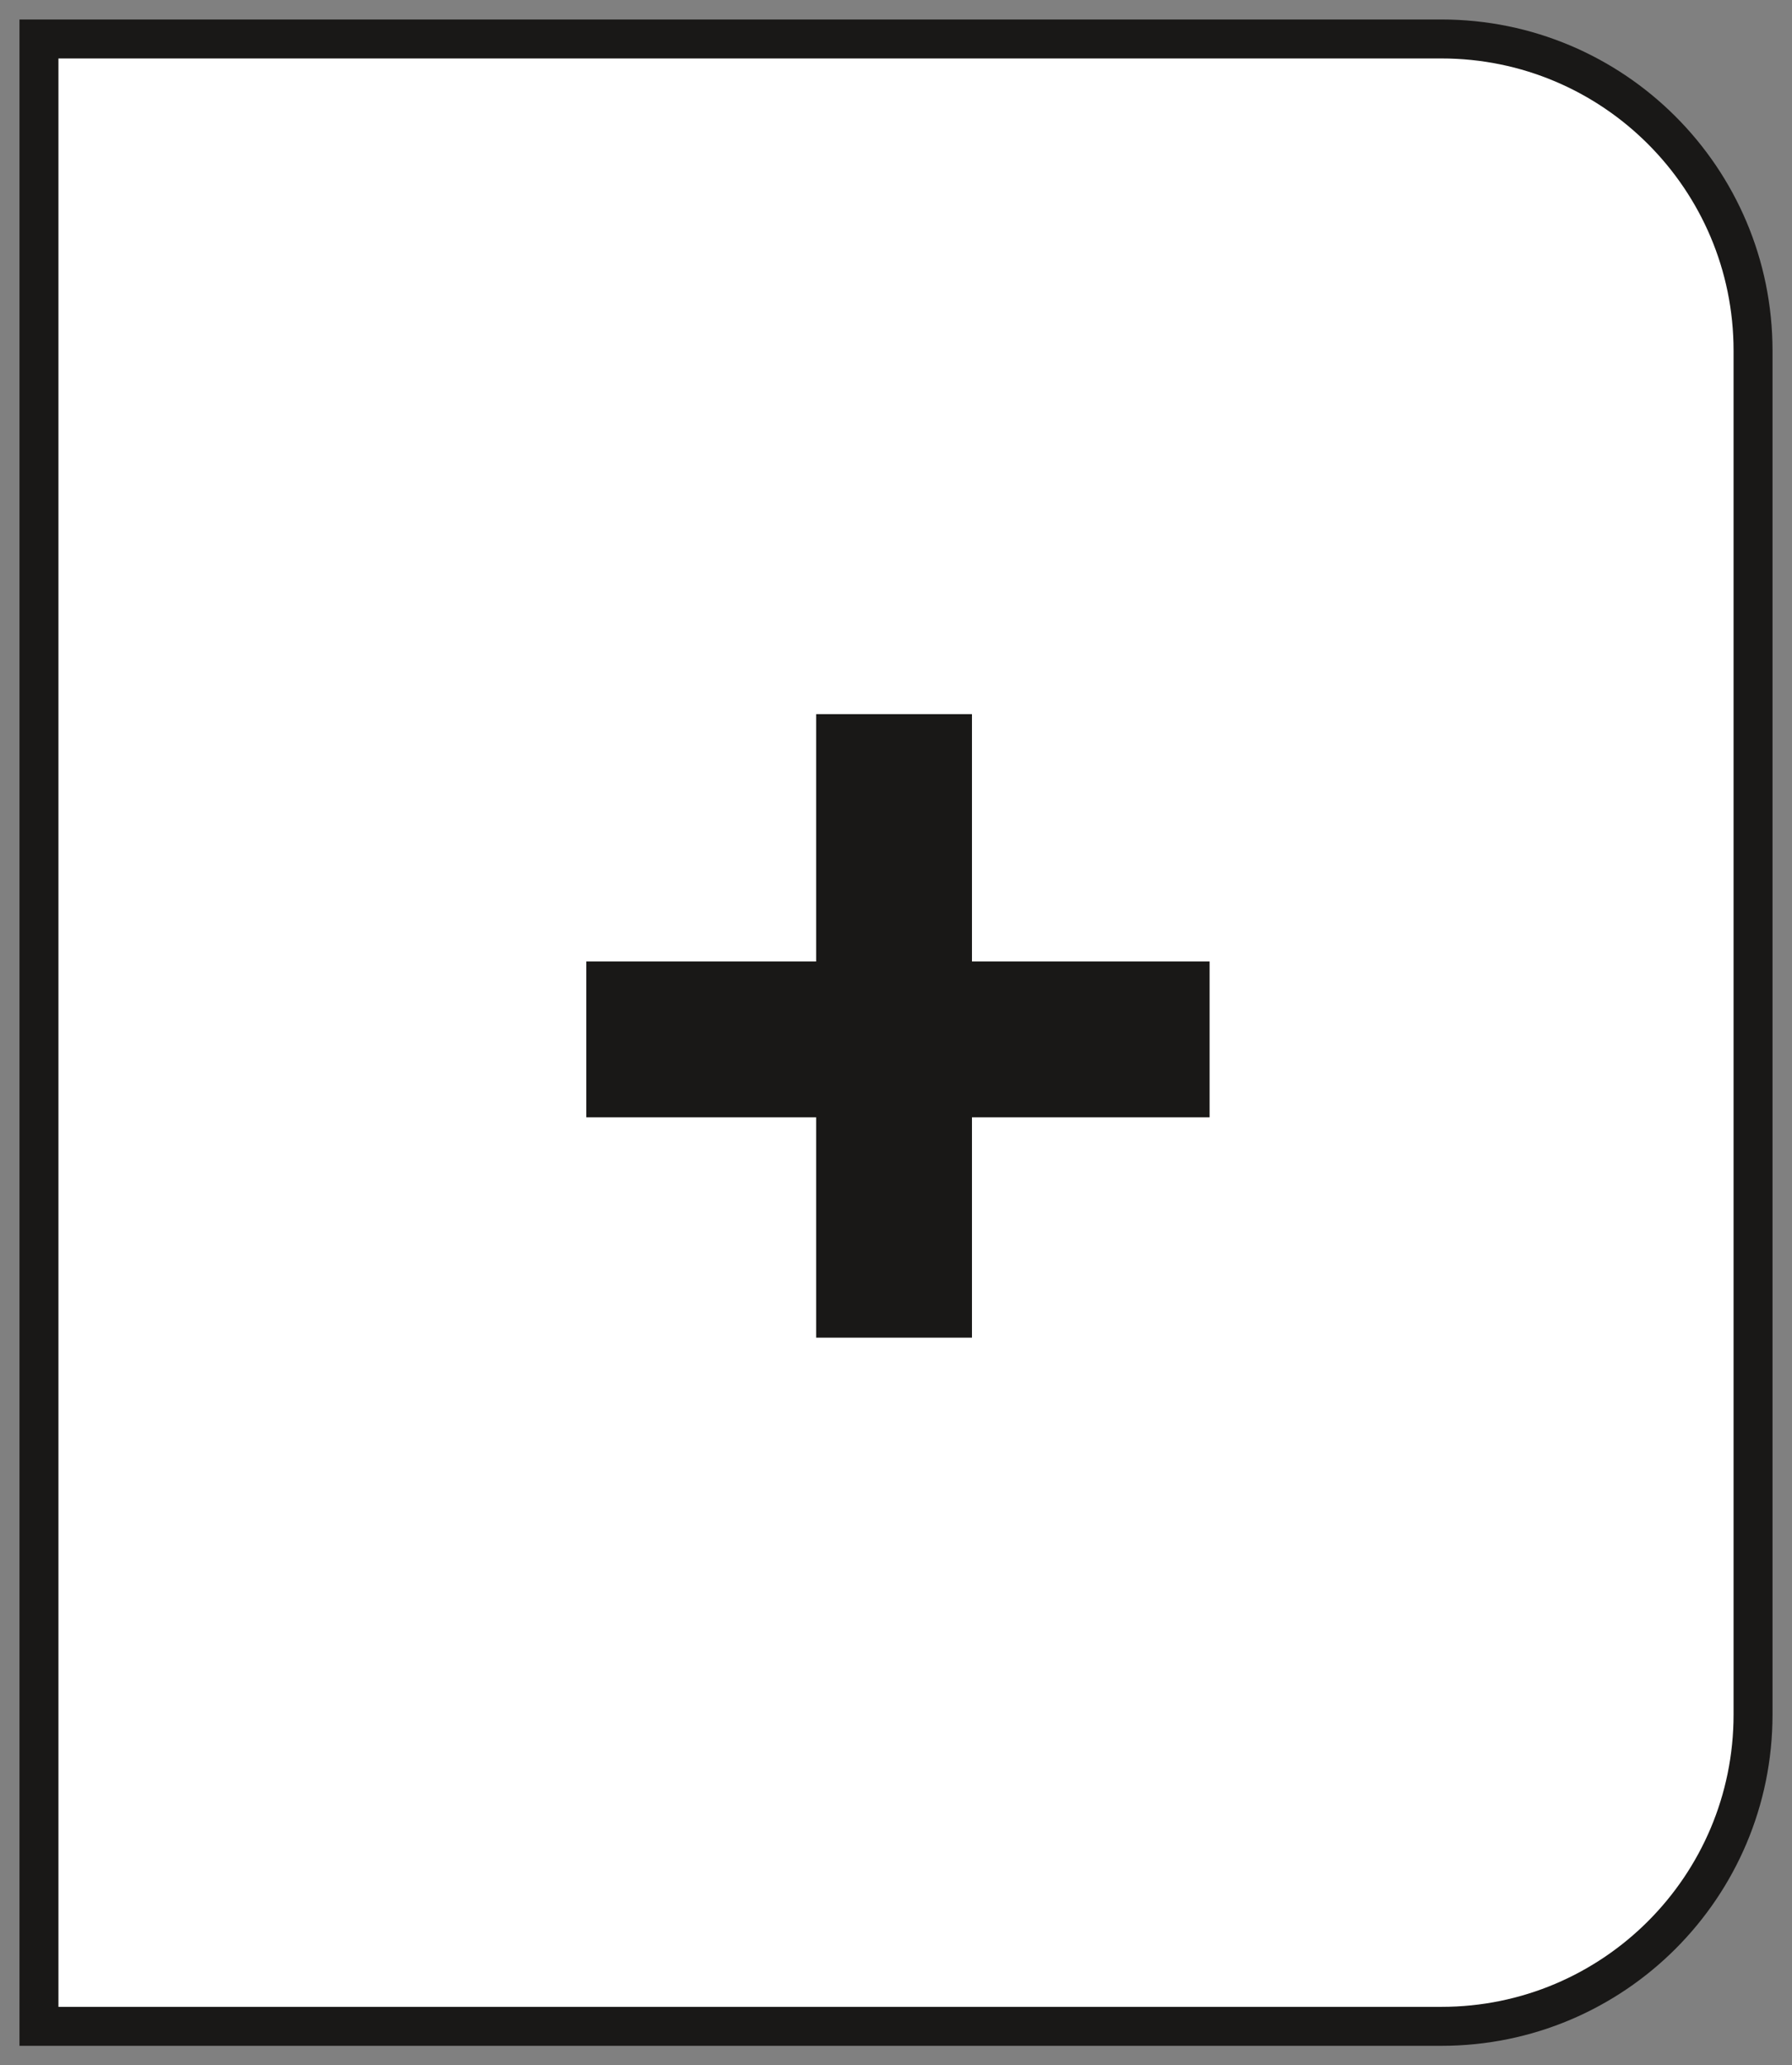 <svg width="46" height="53" viewBox="0 0 46 53" fill="none" xmlns="http://www.w3.org/2000/svg">
<rect x="0" y="0" width="46" height="53" fill="#808080" stroke="none"/>
<path d="M1 1H37C41.418 1 45 4.582 45 9V44C45 48.418 41.418 52 37 52H1V1Z" fill="white"/>
<path d="M24.95 24.673L24.95 18.327H20.95L20.95 24.673L15.05 24.673L15.05 28.673L20.95 28.673L20.95 34.327H24.95L24.95 28.673H31.05L31.05 24.673L24.95 24.673Z" fill="#191817"/>
<path d="M1 1H37C41.418 1 45 4.582 45 9V44C45 48.418 41.418 52 37 52H1V1Z" stroke="#191817"/>
</svg>
